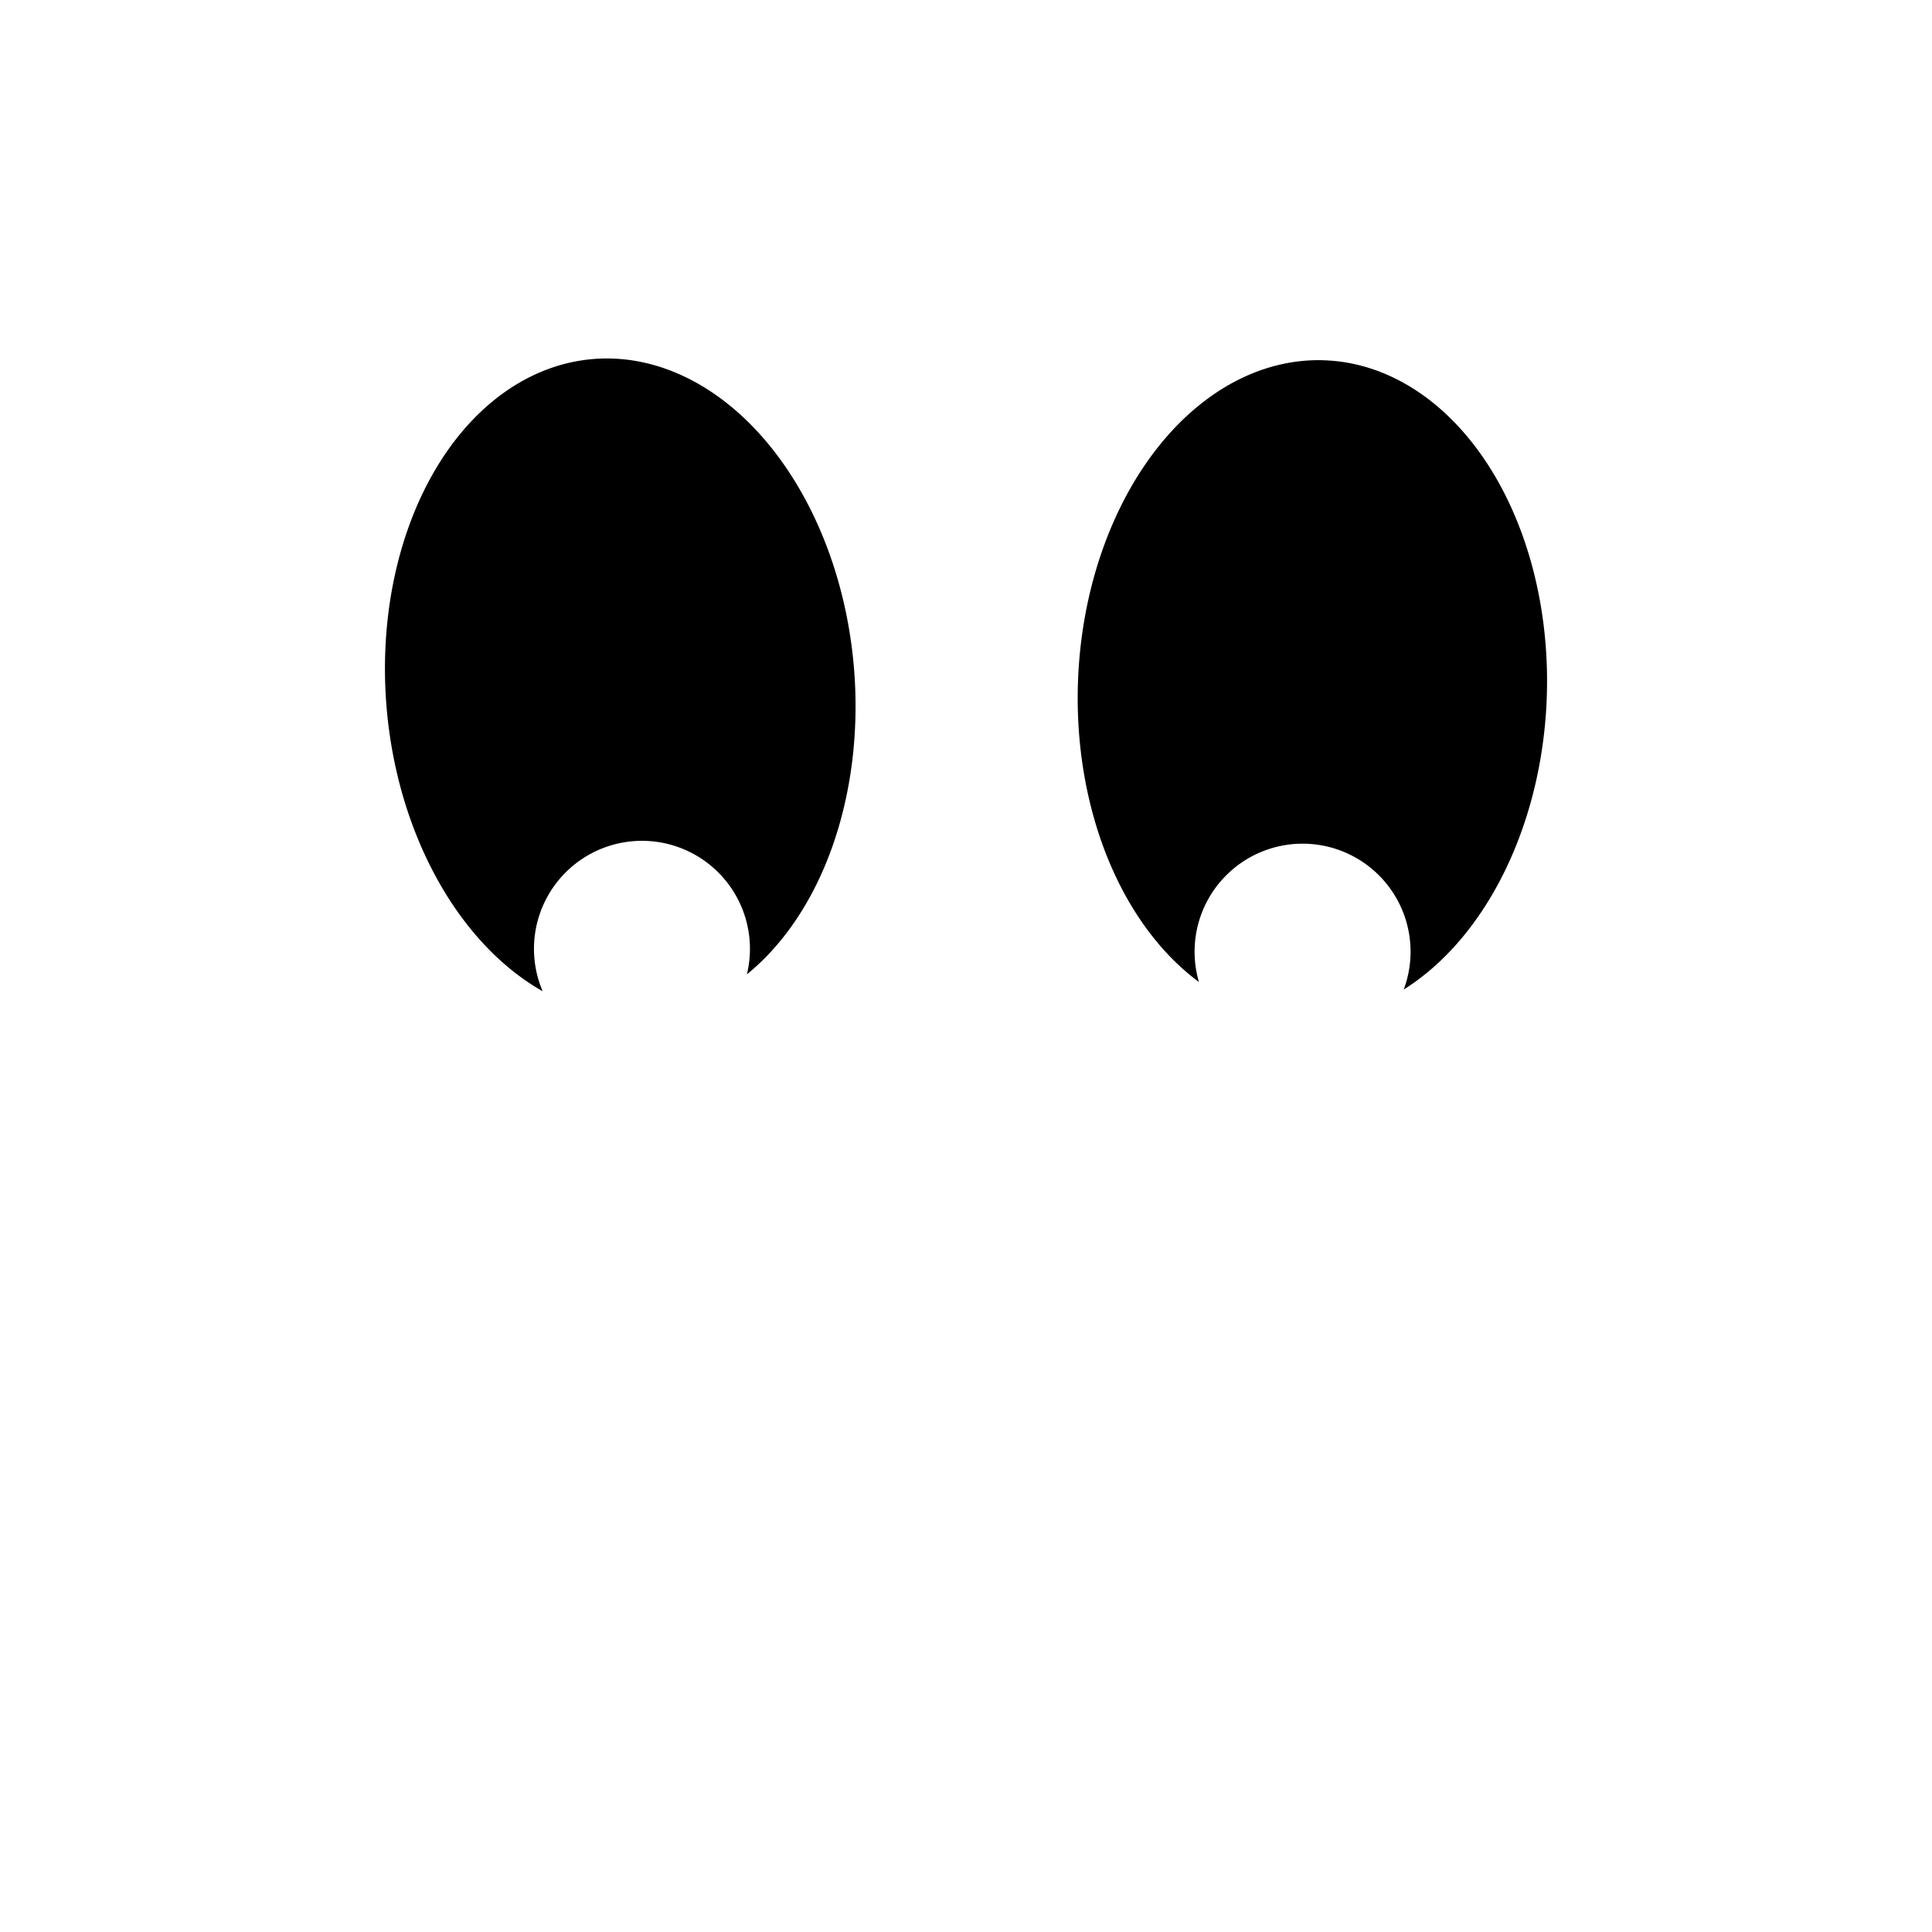 <?xml version="1.0" encoding="UTF-8" standalone="no"?>
<svg
   xmlns:dc="http://purl.org/dc/elements/1.1/"
   xmlns:cc="http://creativecommons.org/ns#"
   xmlns:rdf="http://www.w3.org/1999/02/22-rdf-syntax-ns#"
   xmlns:svg="http://www.w3.org/2000/svg"
   xmlns="http://www.w3.org/2000/svg"
   xmlns:xlink="http://www.w3.org/1999/xlink"
   xmlns:sodipodi="http://sodipodi.sourceforge.net/DTD/sodipodi-0.dtd"
   xmlns:inkscape="http://www.inkscape.org/namespaces/inkscape"
   width="150mm"
   height="150mm"
   viewBox="0 0 150 150"
   version="1.1"
   id="svg8"
   inkscape:version="1.0 (4035a4fb49, 2020-05-01)"
   sodipodi:docname="halloween-3.svg">
  <defs
     id="defs2">
    <linearGradient
       inkscape:collect="always"
       id="linearGradient853">
      <stop
         style="stop-color:#ffbd86;stop-opacity:1;"
         offset="0"
         id="stop849" />
      <stop
         id="stop859"
         offset="0.707"
         style="stop-color:#ffbd86;stop-opacity:1" />
      <stop
         id="stop857"
         offset="0.707"
         style="stop-color:#f6a96c;stop-opacity:1" />
      <stop
         style="stop-color:#f6a96c;stop-opacity:1"
         offset="1"
         id="stop851" />
    </linearGradient>
    <radialGradient
       inkscape:collect="always"
       xlink:href="#linearGradient853"
       id="radialGradient917"
       cx="-429.759"
       cy="151.012"
       fx="-429.759"
       fy="151.012"
       r="40.715"
       gradientTransform="matrix(0.959,-0.698,0.952,1.309,-161.762,-337.251)"
       gradientUnits="userSpaceOnUse" />
  </defs>
  <sodipodi:namedview
     id="base"
     pagecolor="#ffffff"
     bordercolor="#666666"
     borderopacity="1.0"
     inkscape:pageopacity="0.0"
     inkscape:pageshadow="2"
     inkscape:zoom="1.001548"
     inkscape:cx="-80.621285"
     inkscape:cy="292.47762"
     inkscape:document-units="mm"
     inkscape:current-layer="layer1"
     inkscape:document-rotation="0"
     showgrid="false"
     fit-margin-top="0"
     fit-margin-left="0"
     fit-margin-right="0"
     fit-margin-bottom="0"
     inkscape:window-width="1920"
     inkscape:window-height="1017"
     inkscape:window-x="-8"
     inkscape:window-y="-8"
     inkscape:window-maximized="1" />
  <g
     inkscape:label="Calque 1"
     inkscape:groupmode="layer"
     id="layer1"
     transform="translate(-49.692,-37.133)">
    <g
       transform="translate(-5.282,-22.603)"
       id="g943">
      <path
         id="path913"
         style="color:#000000;overflow:visible;fill:#000000;stroke:none;stroke-width:15.39;stroke-linecap:round;stroke-linejoin:round;stroke-miterlimit:4;stroke-dasharray:none;stop-color:#000000"
         d="m 101.014,87.613 a 25.583,18.207 85.252 0 0 -16.029,27.004 25.583,18.207 85.252 0 0 12.12,22.08 8.385,8.385 0 0 1 -0.644,-2.601 8.385,8.385 0 0 1 7.662,-9.05 8.385,8.385 0 0 1 9.048,7.662 8.385,8.385 0 0 1 -0.209,2.677 25.583,18.207 85.252 0 0 8.314,-23.783 25.583,18.207 85.252 0 0 -20.262,-23.99 z" />
      <path
         d="m 157.821,87.71 a 18.207,25.583 2.14 0 1 17.241,26.246 18.207,25.583 2.14 0 1 -11.103,22.609 8.385,8.385 0 0 0 0.525,-2.628 8.385,8.385 0 0 0 -8.066,-8.692 8.385,8.385 0 0 0 -8.69,8.066 8.385,8.385 0 0 0 0.33,2.665 18.207,25.583 2.14 0 1 -9.387,-23.38 18.207,25.583 2.14 0 1 19.149,-24.887 z"
         style="color:#000000;overflow:visible;fill:#000000;stroke:none;stroke-width:15.39;stroke-linecap:round;stroke-linejoin:round;stroke-miterlimit:4;stroke-dasharray:none;stop-color:#000000"
         id="path913-2" />
    </g>
  </g>
</svg>
